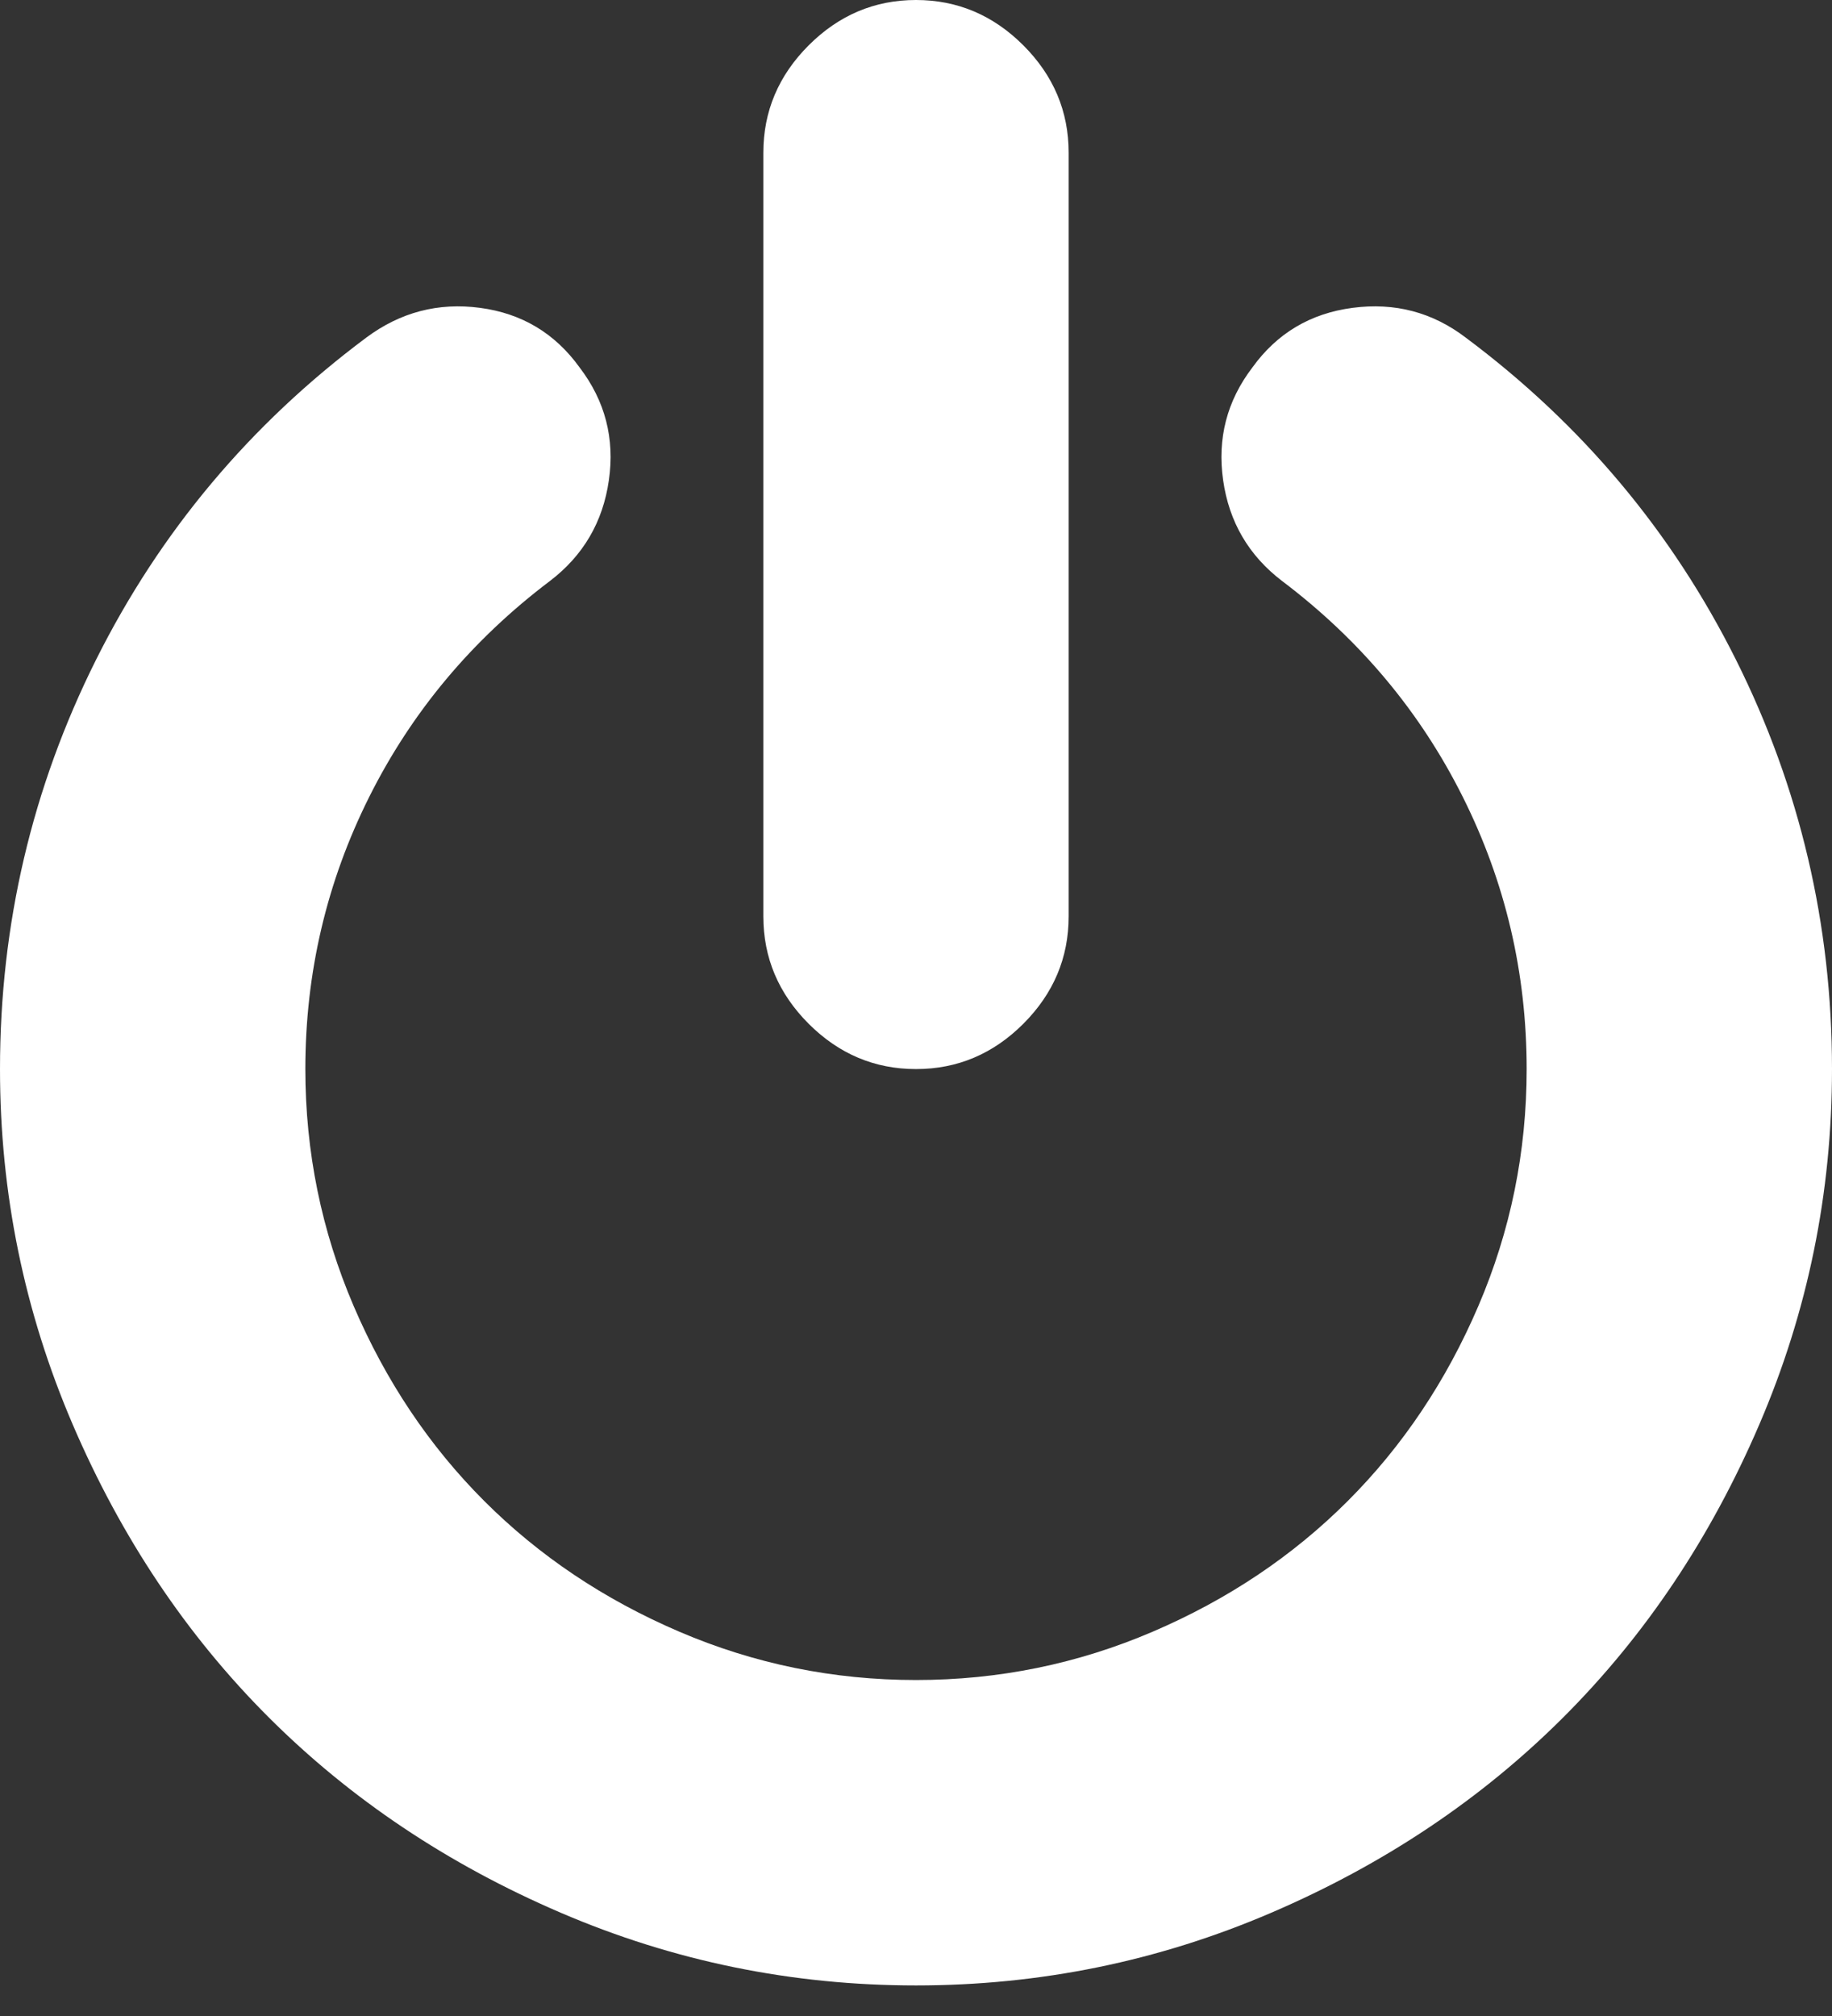 <svg width="40" height="44" viewBox="0 0 40 44" fill="none" xmlns="http://www.w3.org/2000/svg">
<rect x="0" y="0" width="40" height="44" fill="#333333" stroke="none"/>
<g clip-path="url(#clip0_2_176)">
<path d="M40 23.333C40 26.042 39.471 28.628 38.411 31.094C37.352 33.559 35.929 35.686 34.141 37.474C32.352 39.262 30.226 40.686 27.76 41.745C25.295 42.804 22.708 43.333 20 43.333C17.292 43.333 14.705 42.804 12.24 41.745C9.774 40.686 7.648 39.262 5.859 37.474C4.071 35.686 2.648 33.559 1.589 31.094C0.53 28.628 0 26.042 0 23.333C0 20.174 0.699 17.196 2.096 14.401C3.494 11.606 5.46 9.262 7.995 7.37C8.741 6.814 9.57 6.597 10.482 6.719C11.393 6.84 12.118 7.274 12.656 8.021C13.212 8.75 13.425 9.57 13.294 10.482C13.164 11.393 12.734 12.127 12.005 12.682C10.304 13.967 8.989 15.538 8.06 17.396C7.131 19.253 6.667 21.233 6.667 23.333C6.667 25.139 7.018 26.862 7.721 28.503C8.424 30.143 9.375 31.562 10.573 32.76C11.771 33.958 13.19 34.909 14.831 35.612C16.471 36.315 18.194 36.667 20 36.667C21.806 36.667 23.529 36.315 25.169 35.612C26.81 34.909 28.229 33.958 29.427 32.76C30.625 31.562 31.576 30.143 32.279 28.503C32.982 26.862 33.333 25.139 33.333 23.333C33.333 21.233 32.869 19.253 31.94 17.396C31.011 15.538 29.696 13.967 27.995 12.682C27.266 12.127 26.836 11.393 26.706 10.482C26.576 9.57 26.788 8.75 27.344 8.021C27.882 7.274 28.611 6.84 29.531 6.719C30.451 6.597 31.276 6.814 32.005 7.37C34.54 9.262 36.506 11.606 37.904 14.401C39.301 17.196 40 20.174 40 23.333ZM23.333 3.333V20C23.333 20.903 23.003 21.684 22.344 22.344C21.684 23.003 20.903 23.333 20 23.333C19.097 23.333 18.316 23.003 17.656 22.344C16.997 21.684 16.667 20.903 16.667 20V3.333C16.667 2.431 16.997 1.649 17.656 0.99C18.316 0.33 19.097 0 20 0C20.903 0 21.684 0.33 22.344 0.99C23.003 1.649 23.333 2.431 23.333 3.333Z" fill="white"/>
</g>
<defs>
<clipPath id="clip0_2_176">
<rect width="40" height="43.333" fill="white"/>
</clipPath>
</defs>
</svg>
